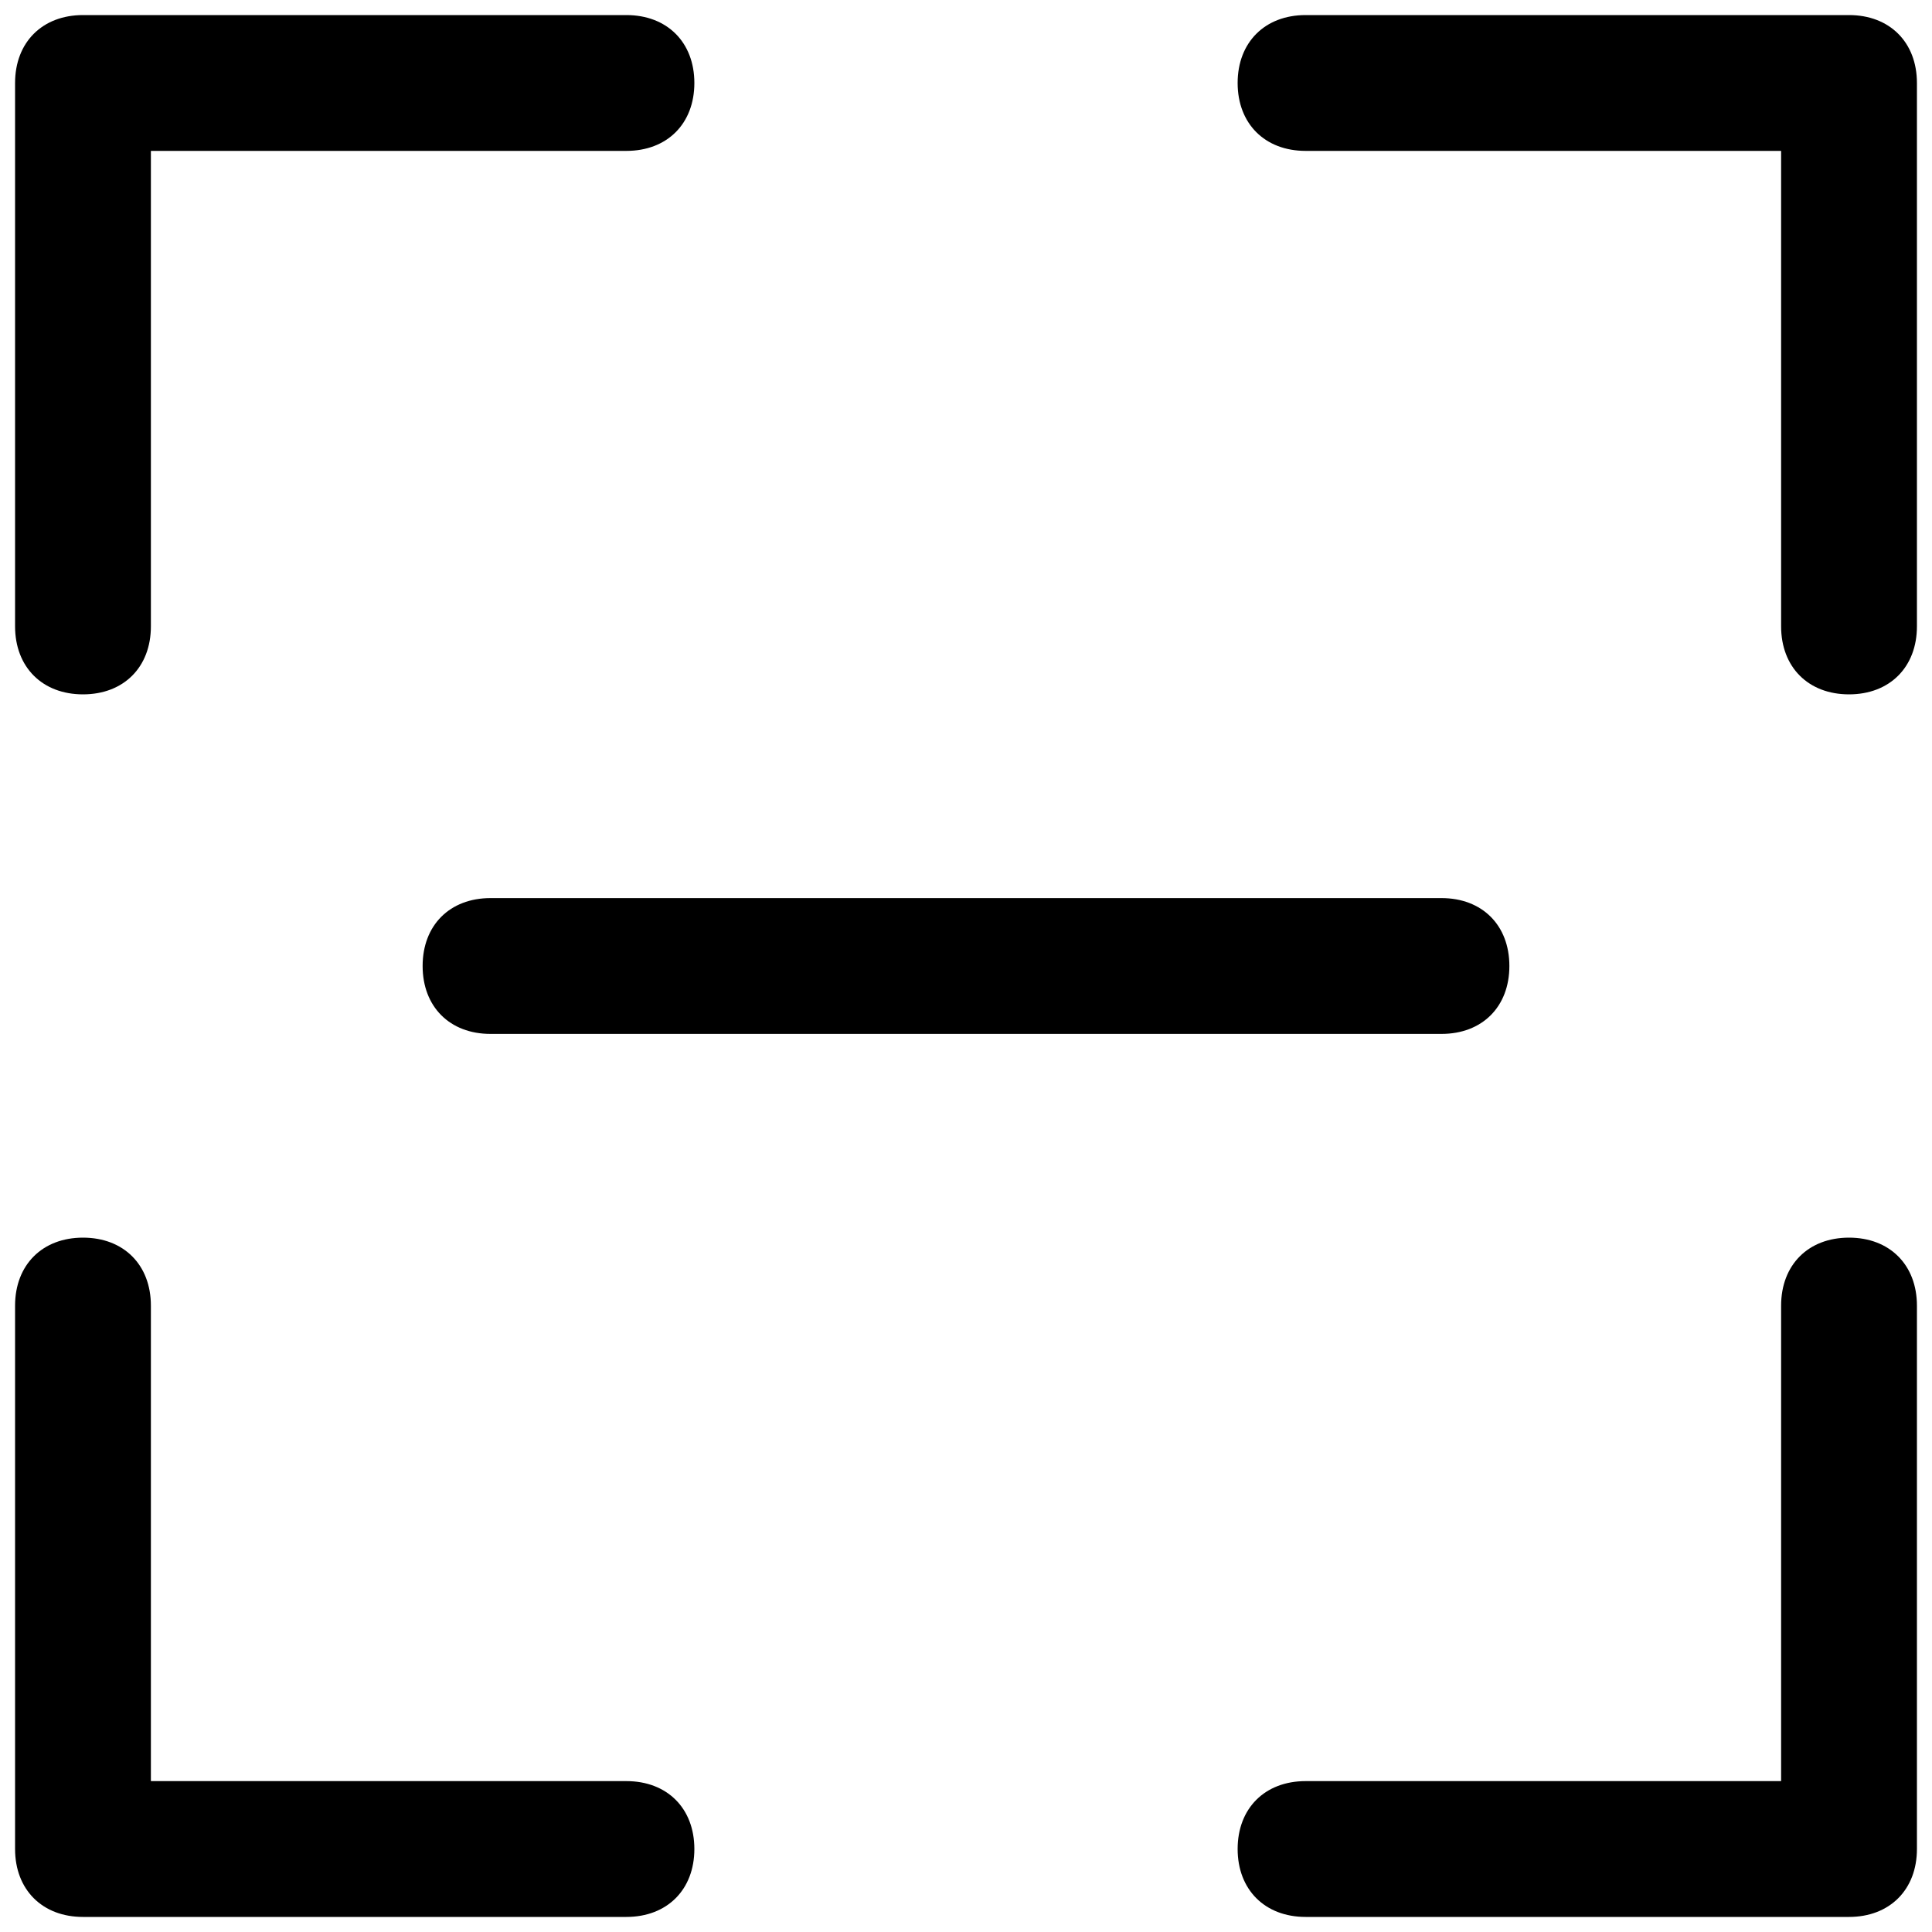 ﻿<?xml version="1.0" encoding="utf-8"?>
<svg version="1.1" xmlns:xlink="http://www.w3.org/1999/xlink" width="20px" height="20px" xmlns="http://www.w3.org/2000/svg">
  <g transform="matrix(1 0 0 1 -883 -31 )">
    <path d="M 6.484 1.562  L 1.562 1.562  L 1.562 6.484  C 1.562 6.906  1.281 7.188  0.859 7.188  C 0.438 7.188  0.156 6.906  0.156 6.484  L 0.156 0.859  C 0.156 0.438  0.438 0.156  0.859 0.156  L 6.484 0.156  C 6.906 0.156  7.188 0.438  7.188 0.859  C 7.188 1.281  6.906 1.562  6.484 1.562  Z M 1.562 13.516  L 1.562 18.438  L 6.484 18.438  C 6.906 18.438  7.188 18.719  7.188 19.141  C 7.188 19.562  6.906 19.844  6.484 19.844  L 0.859 19.844  C 0.438 19.844  0.156 19.562  0.156 19.141  L 0.156 13.516  C 0.156 13.094  0.438 12.812  0.859 12.812  C 1.281 12.812  1.562 13.094  1.562 13.516  Z M 18.438 6.484  L 18.438 1.562  L 13.516 1.562  C 13.094 1.562  12.812 1.281  12.812 0.859  C 12.812 0.438  13.094 0.156  13.516 0.156  L 19.141 0.156  C 19.562 0.156  19.844 0.438  19.844 0.859  L 19.844 6.484  C 19.844 6.906  19.562 7.188  19.141 7.188  C 18.719 7.188  18.438 6.906  18.438 6.484  Z M 13.516 18.438  L 18.438 18.438  L 18.438 13.516  C 18.438 13.094  18.719 12.812  19.141 12.812  C 19.562 12.812  19.844 13.094  19.844 13.516  L 19.844 19.141  C 19.844 19.562  19.562 19.844  19.141 19.844  L 13.516 19.844  C 13.094 19.844  12.812 19.562  12.812 19.141  C 12.812 18.719  13.094 18.438  13.516 18.438  Z M 4.375 10  C 4.375 9.578  4.656 9.297  5.078 9.297  L 14.922 9.297  C 15.344 9.297  15.625 9.578  15.625 10  C 15.625 10.422  15.344 10.703  14.922 10.703  L 5.078 10.703  C 4.656 10.703  4.375 10.422  4.375 10  Z " fill-rule="nonzero" fill="#000000" stroke="none" transform="matrix(1 0 0 1 883 31 )" />
  </g>
</svg>